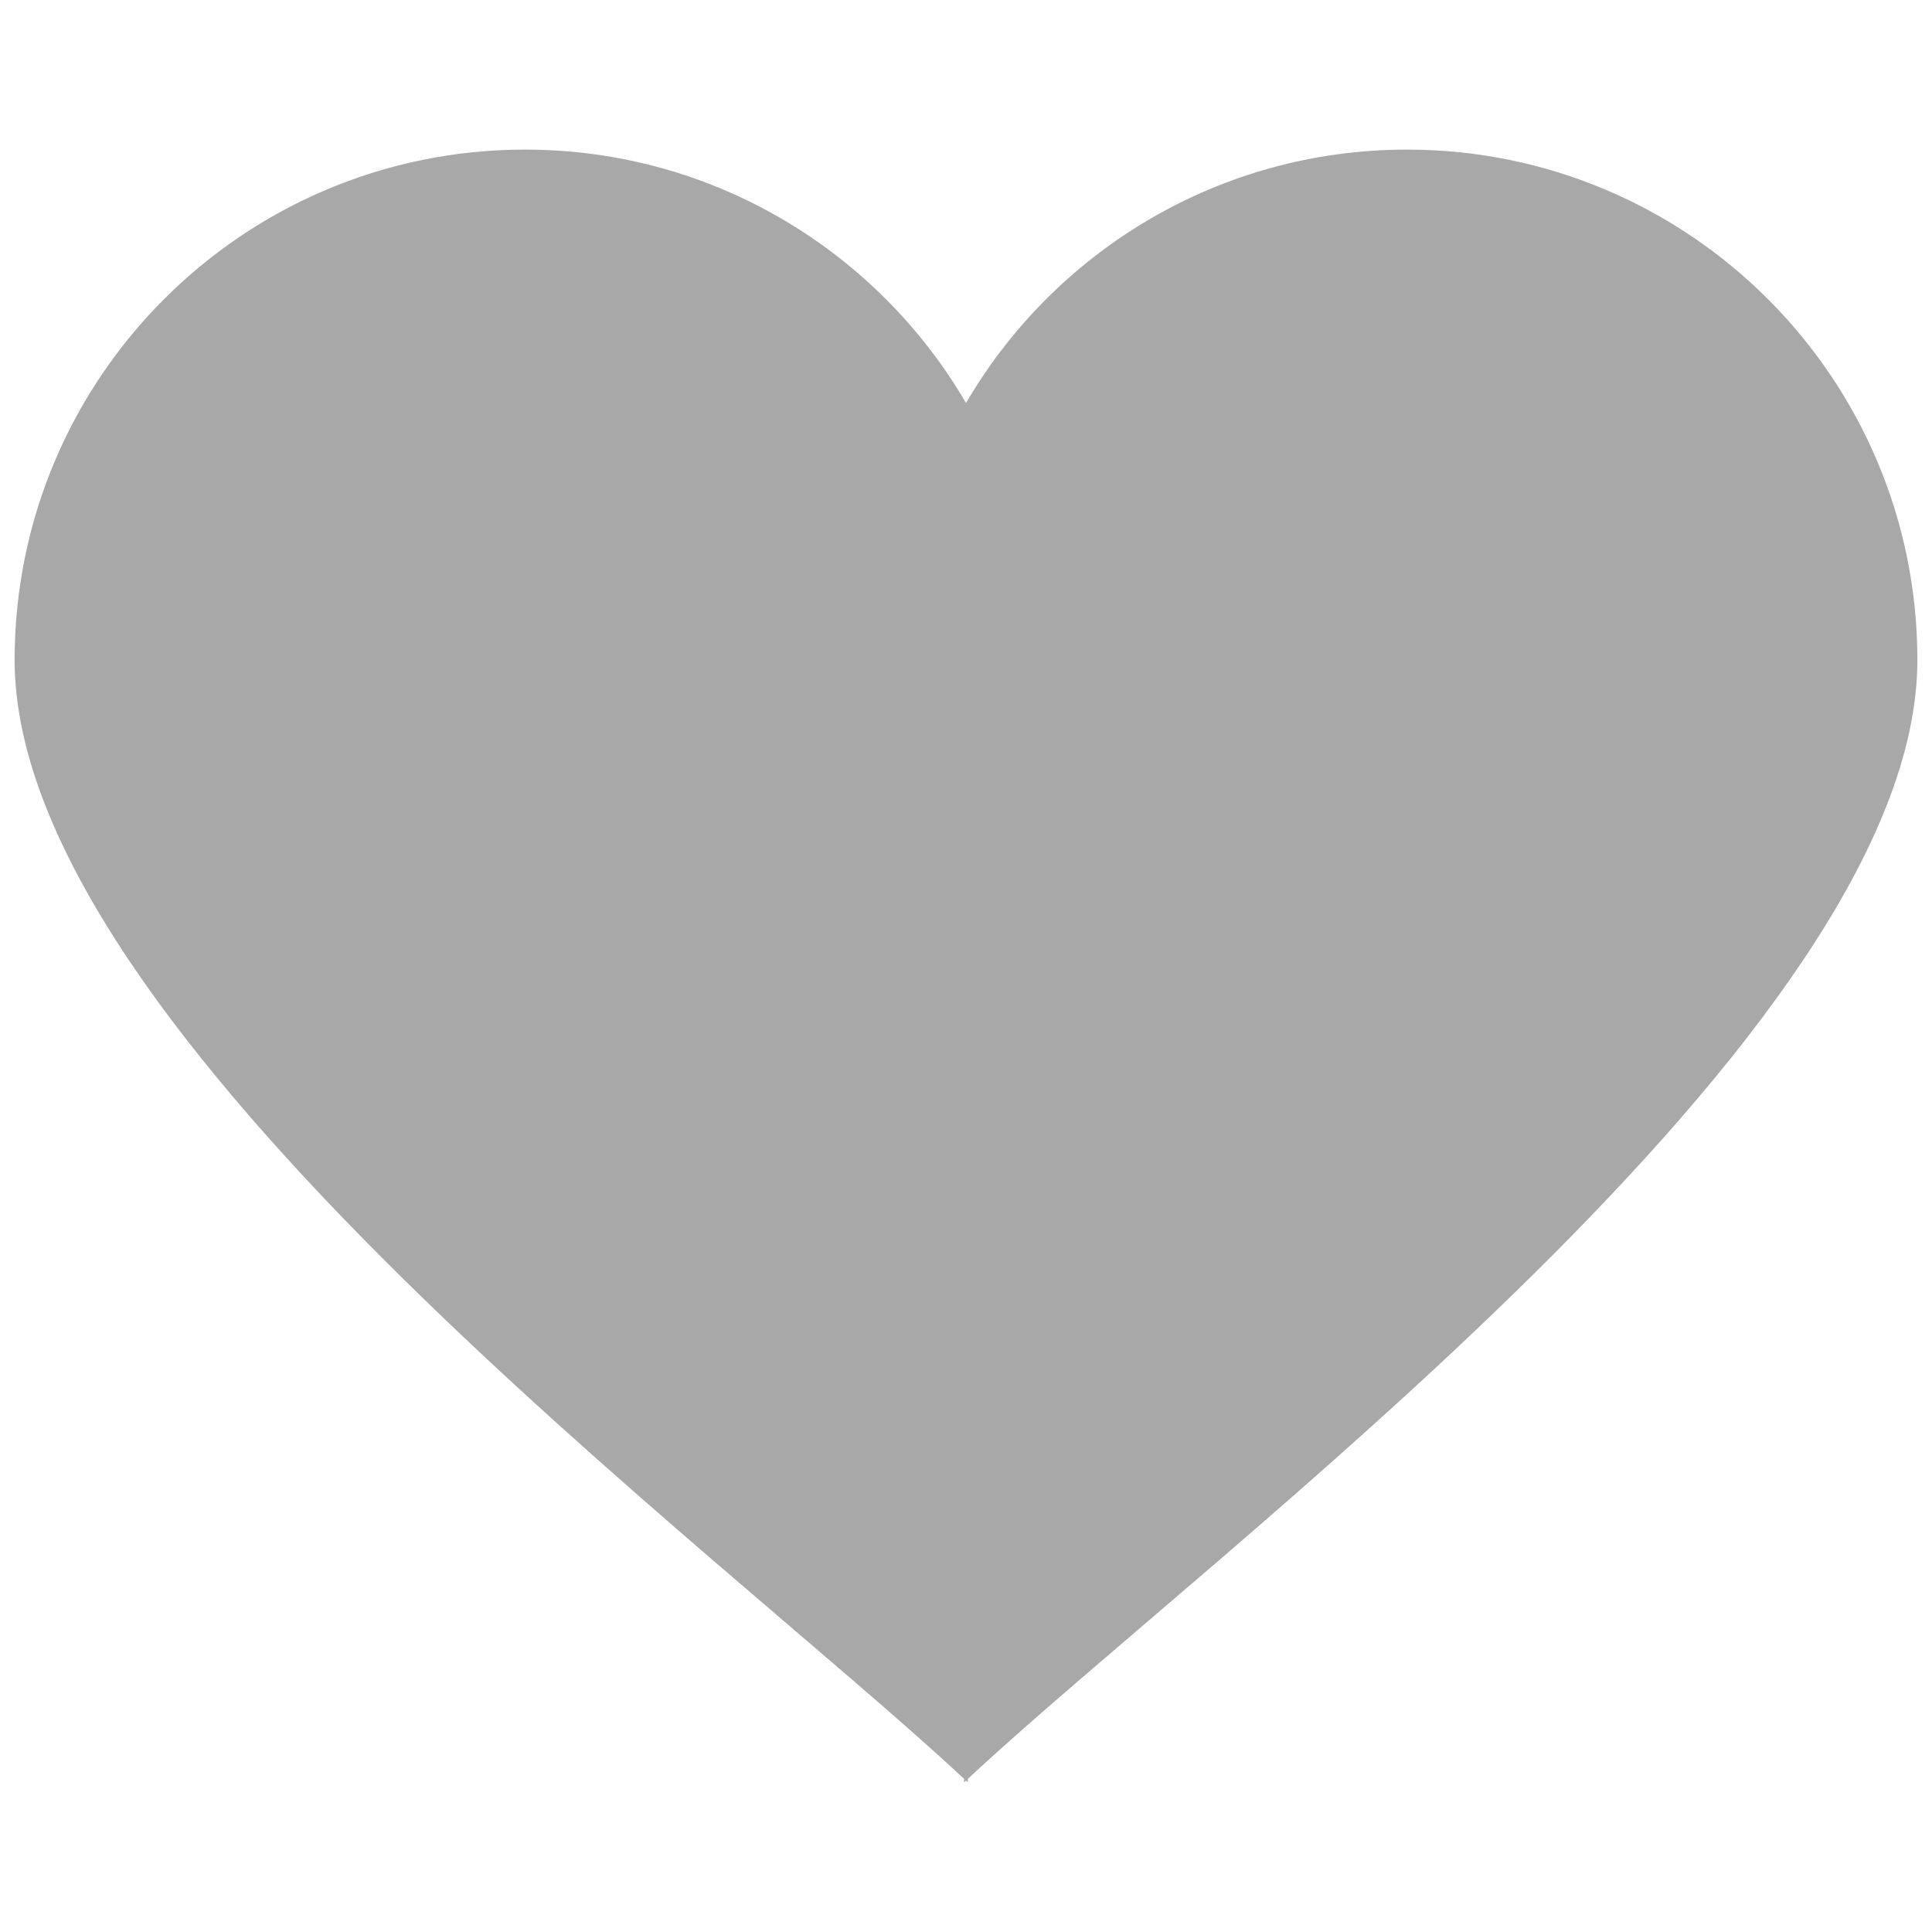 <?xml version="1.0" encoding="UTF-8"?>
<!DOCTYPE svg PUBLIC "-//W3C//DTD SVG 1.1//EN" "http://www.w3.org/Graphics/SVG/1.1/DTD/svg11.dtd">
<!-- Creator: CorelDRAW X6 -->
<svg xmlns="http://www.w3.org/2000/svg" xml:space="preserve" width="30px" height="30px" version="1.1" style="shape-rendering:geometricPrecision; text-rendering:geometricPrecision; image-rendering:optimizeQuality; fill-rule:evenodd; clip-rule:evenodd"
viewBox="0 0 30000 30000"
 xmlns:xlink="http://www.w3.org/1999/xlink">
 <defs>
  <style type="text/css">
   <![CDATA[
    .fil0 {fill:#a8a8a8}
   ]]>
  </style>
 </defs>
 <g id="Layer_x0020_1">
  <path class="fil0" d="M15001 6257c1374,-2353 3925,-3934 6847,-3934 4377,0 7925,3548 7925,7925 0,5784 -10955,13832 -14744,17374l0 54 -28 -27 -31 27 0 -54c-3788,-3542 -14743,-11590 -14743,-17374 0,-4377 3548,-7925 7925,-7925 2921,0 5473,1581 6848,3934z"/>
 </g>
</svg>
